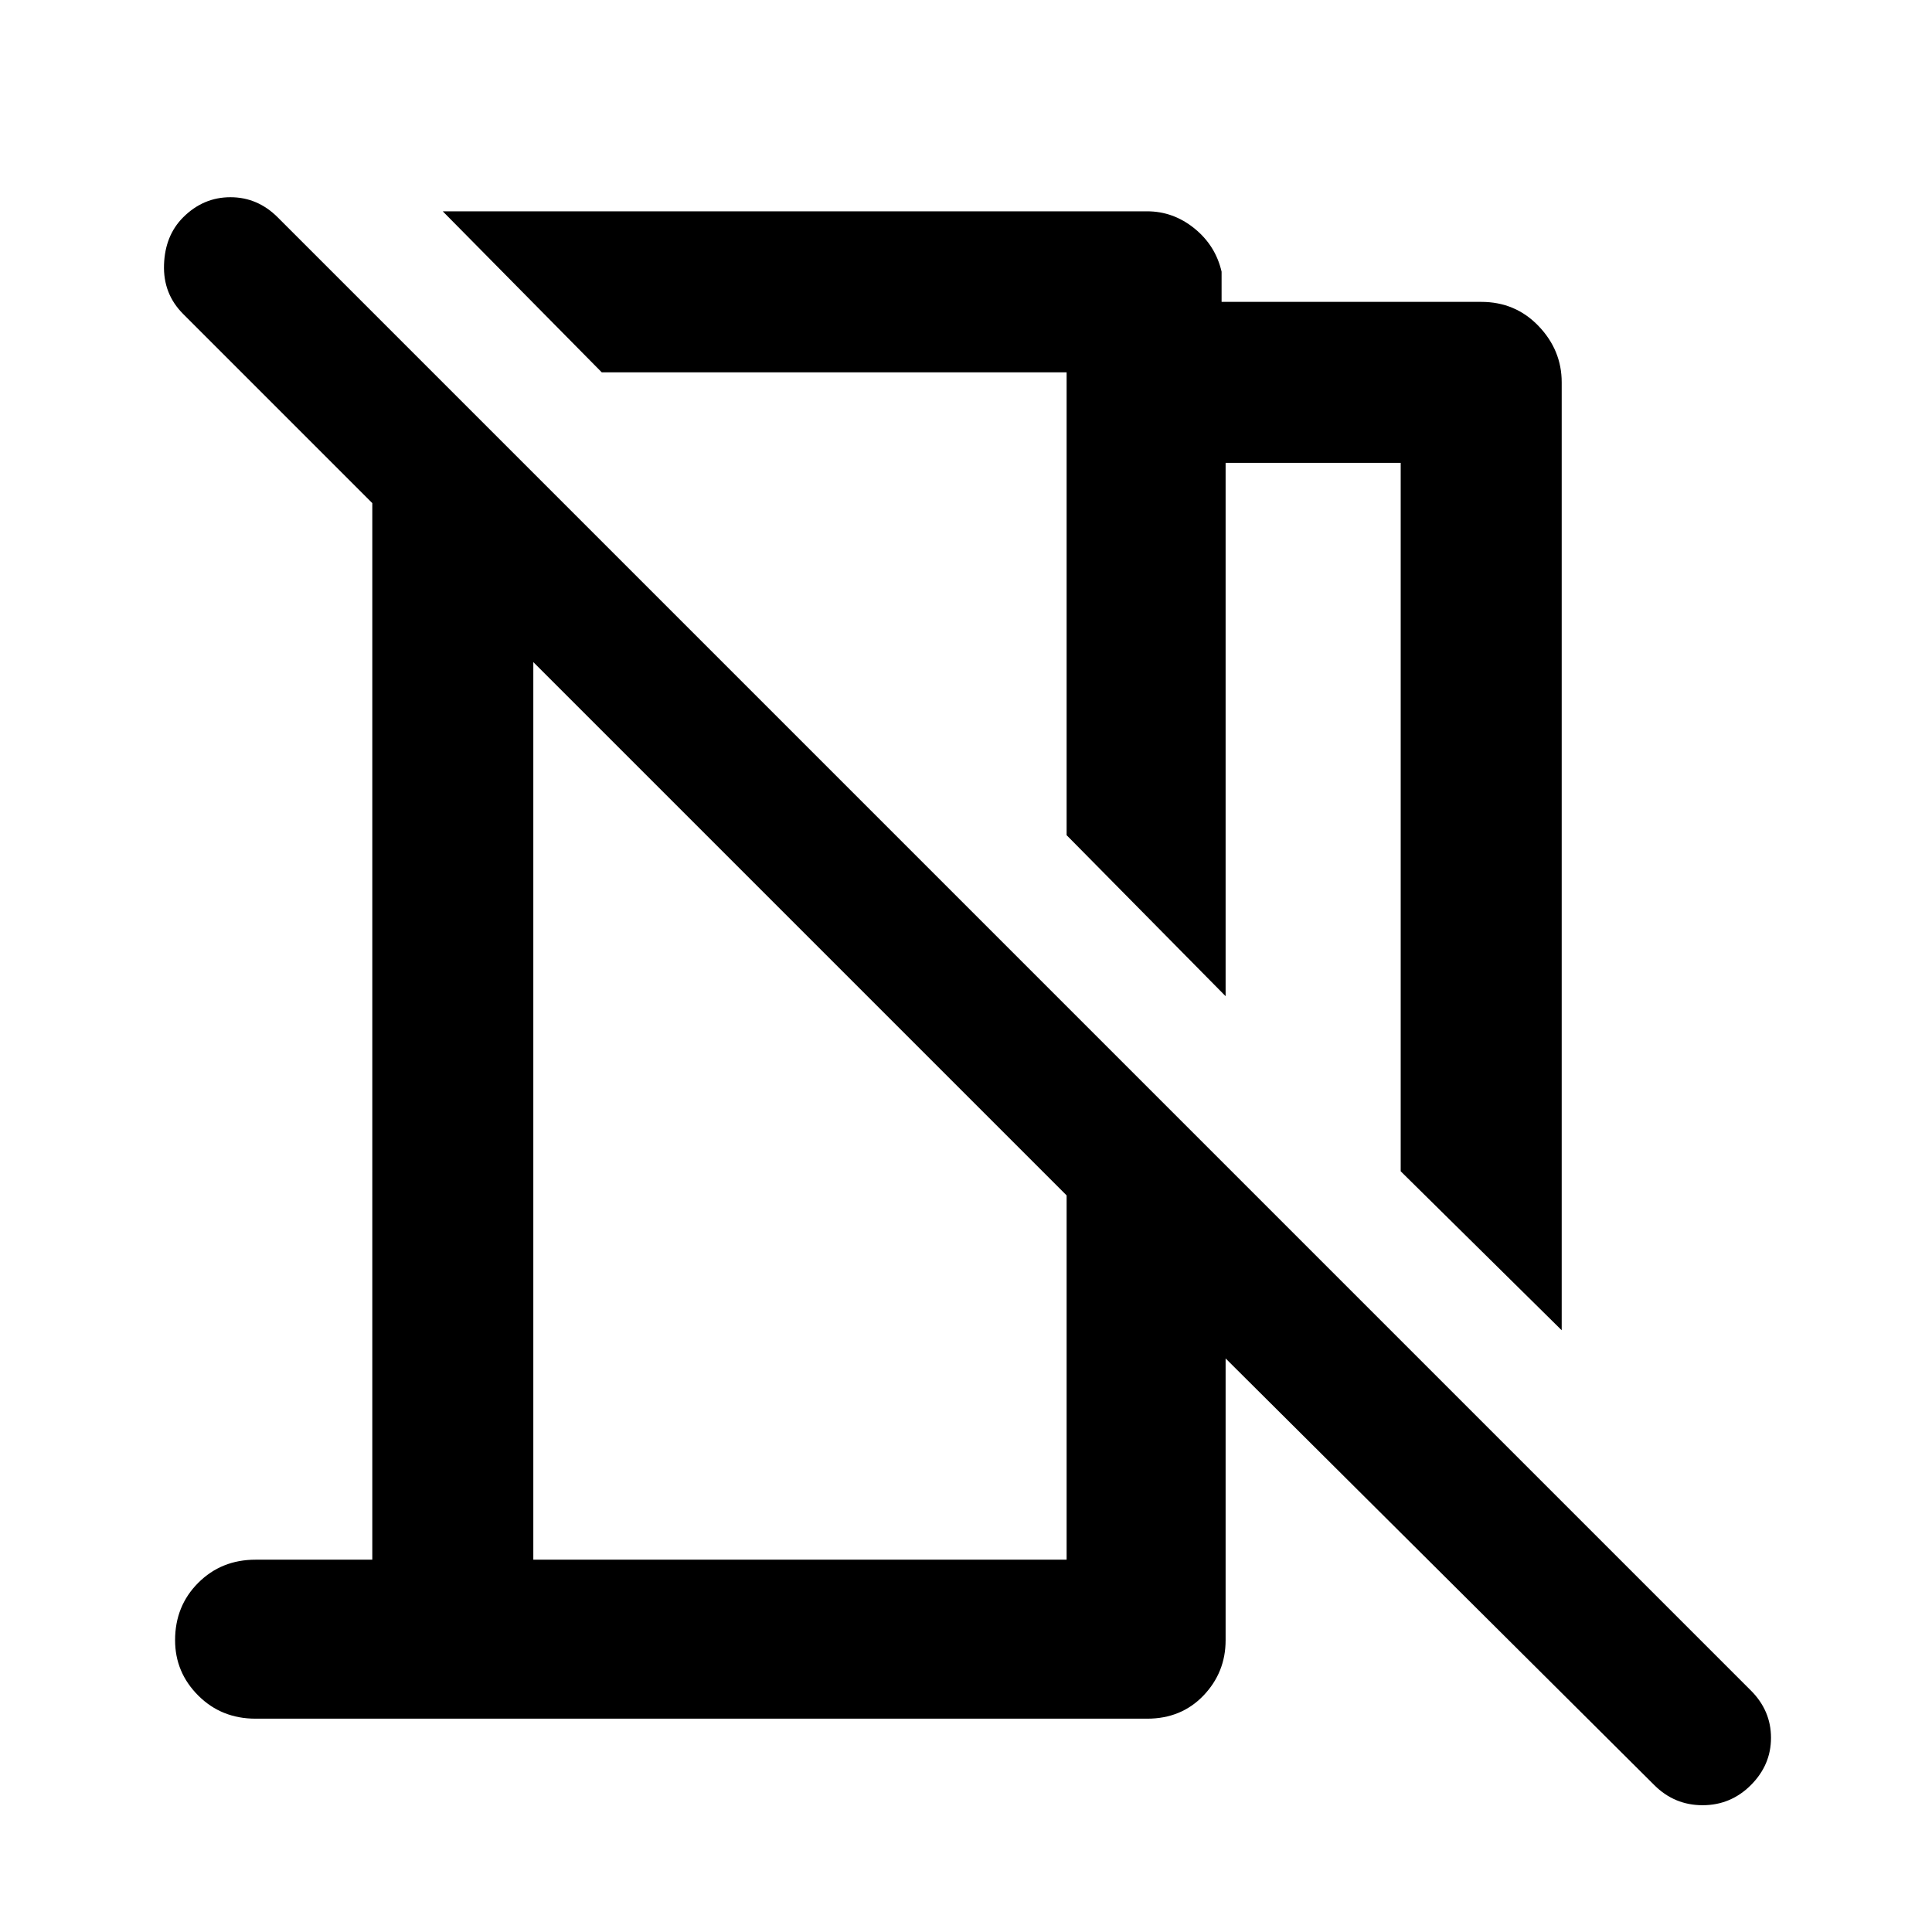 <svg xmlns="http://www.w3.org/2000/svg" width="48" height="48" viewBox="0 0 48 48"><path d="m38.8 33.05-4-3.95V11.5h-4.35v13.25l-3.95-4V9.25H14.95l-3.95-4h17.5q.65 0 1.175.425t.675 1.075v.75h6.45q.85 0 1.425.6.575.6.575 1.4Zm2.3 11.3-10.65-10.6v7q0 .8-.55 1.375t-1.4.575H6.35q-.85 0-1.425-.575-.575-.575-.575-1.375 0-.85.575-1.425.575-.575 1.425-.575h2.9V12.5l-4.7-4.7q-.5-.5-.475-1.225Q4.1 5.85 4.55 5.4q.5-.5 1.175-.5t1.175.5L43.5 42q.5.5.5 1.175t-.5 1.175q-.5.5-1.2.5t-1.2-.5Zm-27.85-5.6H26.5V29.7L13.25 16.45ZM20.7 15Zm-.85 8.1Z"/></svg>